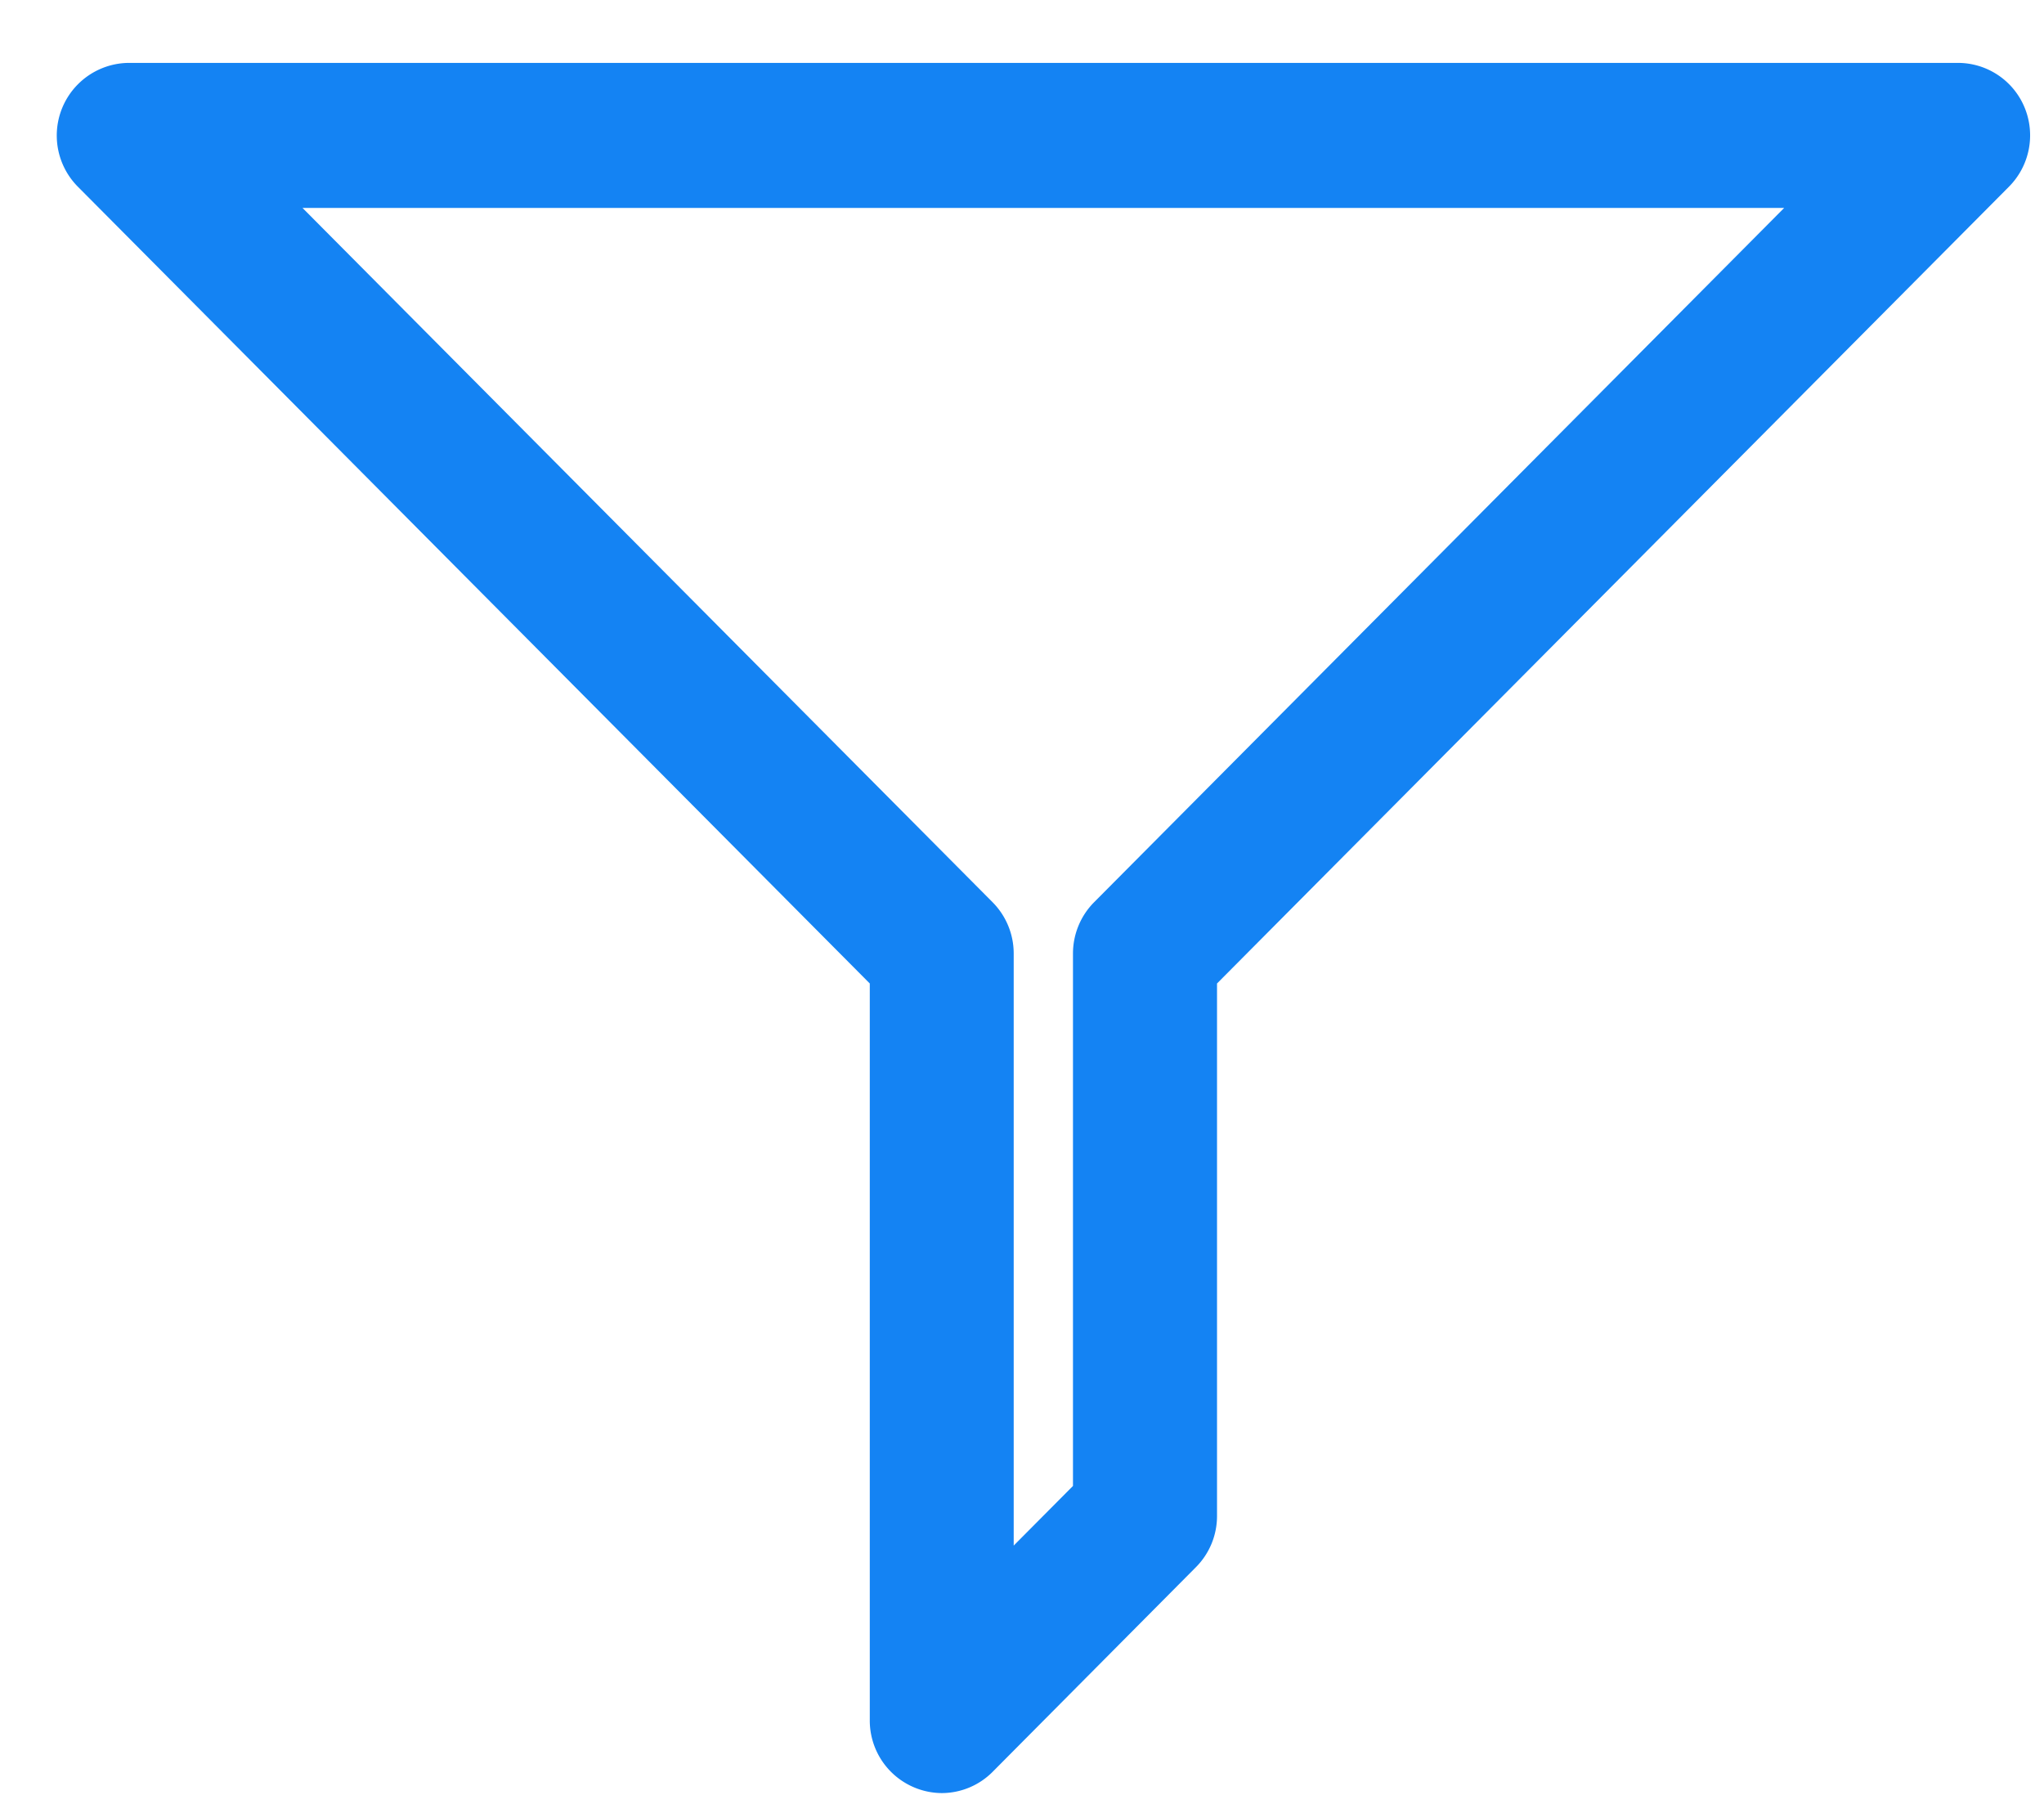 <svg xmlns="http://www.w3.org/2000/svg" width="17" height="15">
    <path fill-rule="evenodd" fill="#1483F3" d="M7.832 14.91a.603.603 0 0 1-.598-.603V8.178L.647 1.552A.604.604 0 0 1 1.07.523h15.215a.6.6 0 0 1 .554.372.606.606 0 0 1-.13.657l-6.587 6.626v4.428c0 .16-.063.313-.176.426l-1.69 1.701a.598.598 0 0 1-.424.177zM2.516 1.729l5.74 5.774a.605.605 0 0 1 .175.426v4.923l.493-.496V7.929c0-.16.063-.313.175-.426l5.74-5.774H2.516z"/>
</svg>
